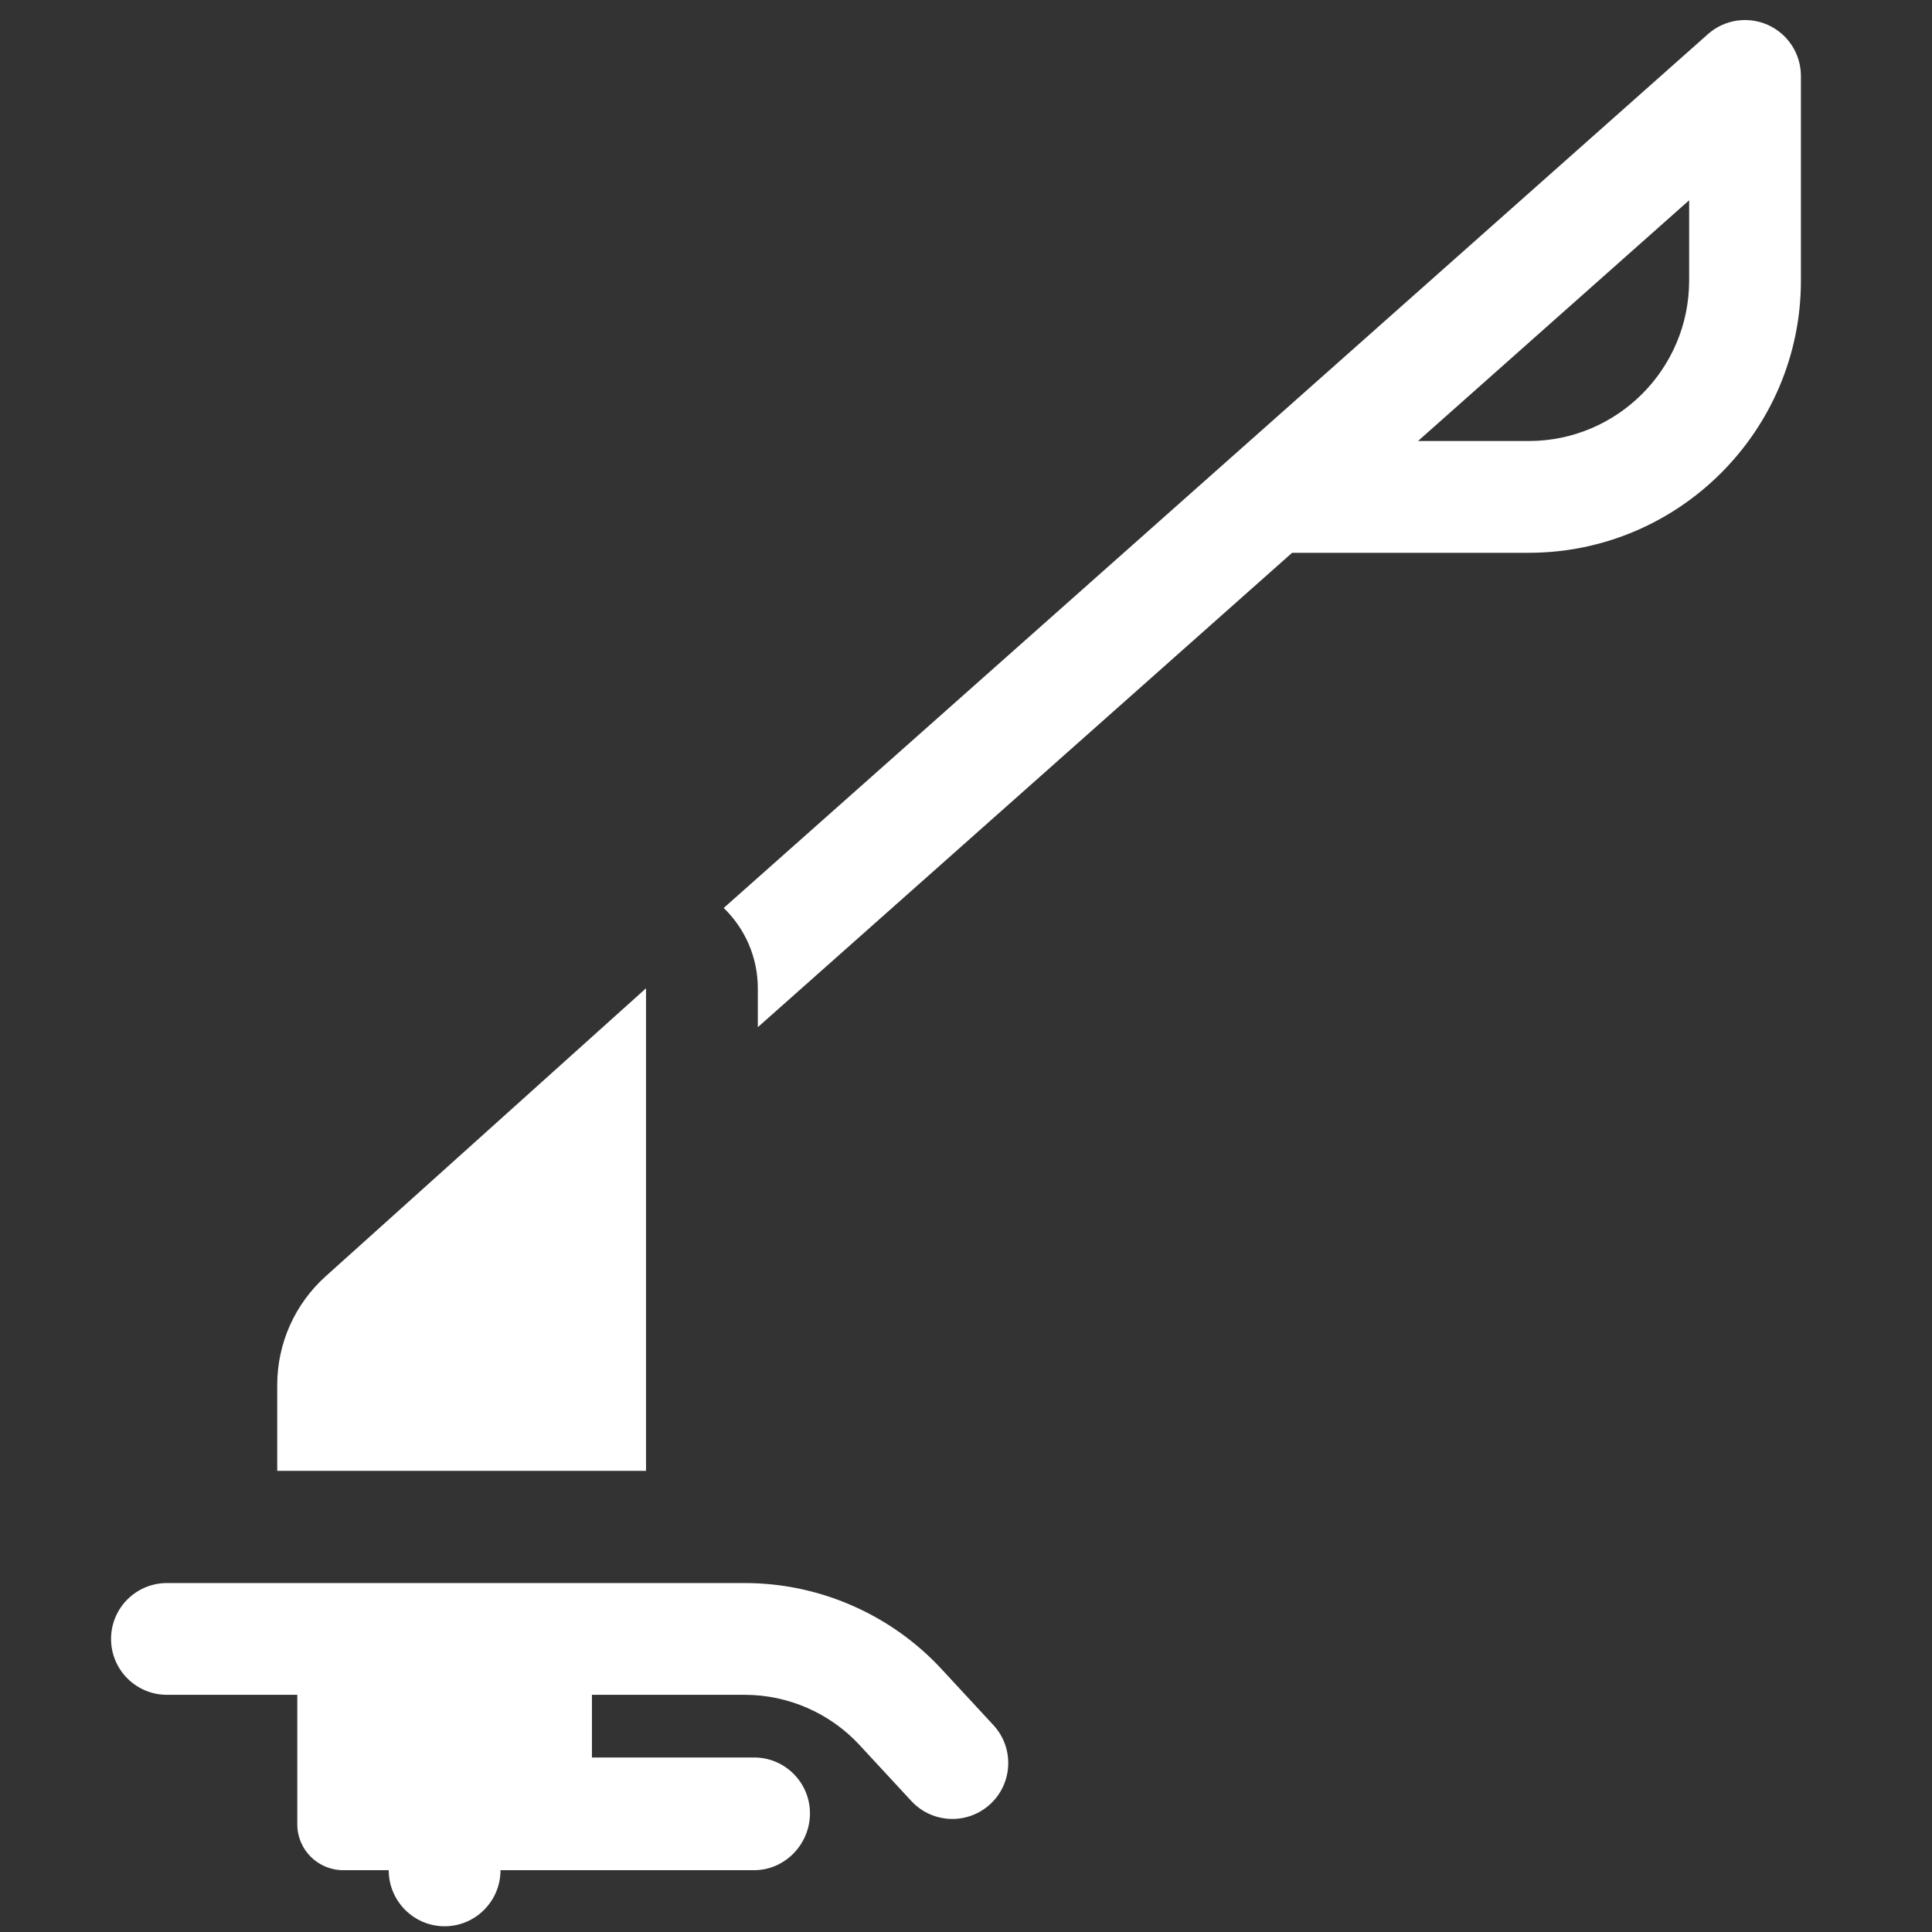 <svg width="81" height="81" viewBox="0 0 81 81" fill="none" xmlns="http://www.w3.org/2000/svg">
<rect x="0" y="0" width="81" height="81" fill="#333333" stroke="none"/>
<g clip-path="url(#clip0)">
<path d="M27.085 41.434L13.652 53.511C12.36 54.672 11.623 56.327 11.623 58.064V61.666H27.085V41.434Z" fill="white"/>
<path d="M74.122 1.046C73.28 0.668 72.295 0.819 71.606 1.431L30.342 38.067C31.239 38.934 31.772 40.141 31.772 41.434V43.065L54.172 23.176H64.092C70.385 23.176 75.504 18.057 75.504 11.764V3.183C75.504 2.261 74.963 1.424 74.122 1.046ZM70.818 11.764C70.818 15.473 67.801 18.49 64.092 18.49H59.451L70.818 8.397V11.764Z" fill="white"/>
<path d="M39.473 69.975C37.353 67.684 34.347 66.37 31.226 66.37H6.999C5.705 66.37 4.656 67.419 4.656 68.713C4.656 70.007 5.705 71.056 6.999 71.056H12.464V76.485C12.464 77.552 13.329 78.409 14.396 78.409H16.297C16.297 79.703 17.347 80.76 18.641 80.76C19.935 80.76 20.984 79.703 20.984 78.409H31.615C32.909 78.409 33.958 77.32 33.958 76.026C33.958 74.732 32.909 73.683 31.615 73.683H24.817V71.056H31.226C33.045 71.056 34.797 71.822 36.033 73.157L38.208 75.508C38.67 76.007 39.299 76.26 39.929 76.26C40.498 76.26 41.069 76.053 41.52 75.636C42.469 74.757 42.527 73.275 41.648 72.325L39.473 69.975Z" fill="white"/>
</g>
<defs>
<clipPath id="clip0">
<rect width="79.92" height="79.92" fill="white" transform="translate(0.12 0.84)"/>
</clipPath>
</defs>
</svg>
